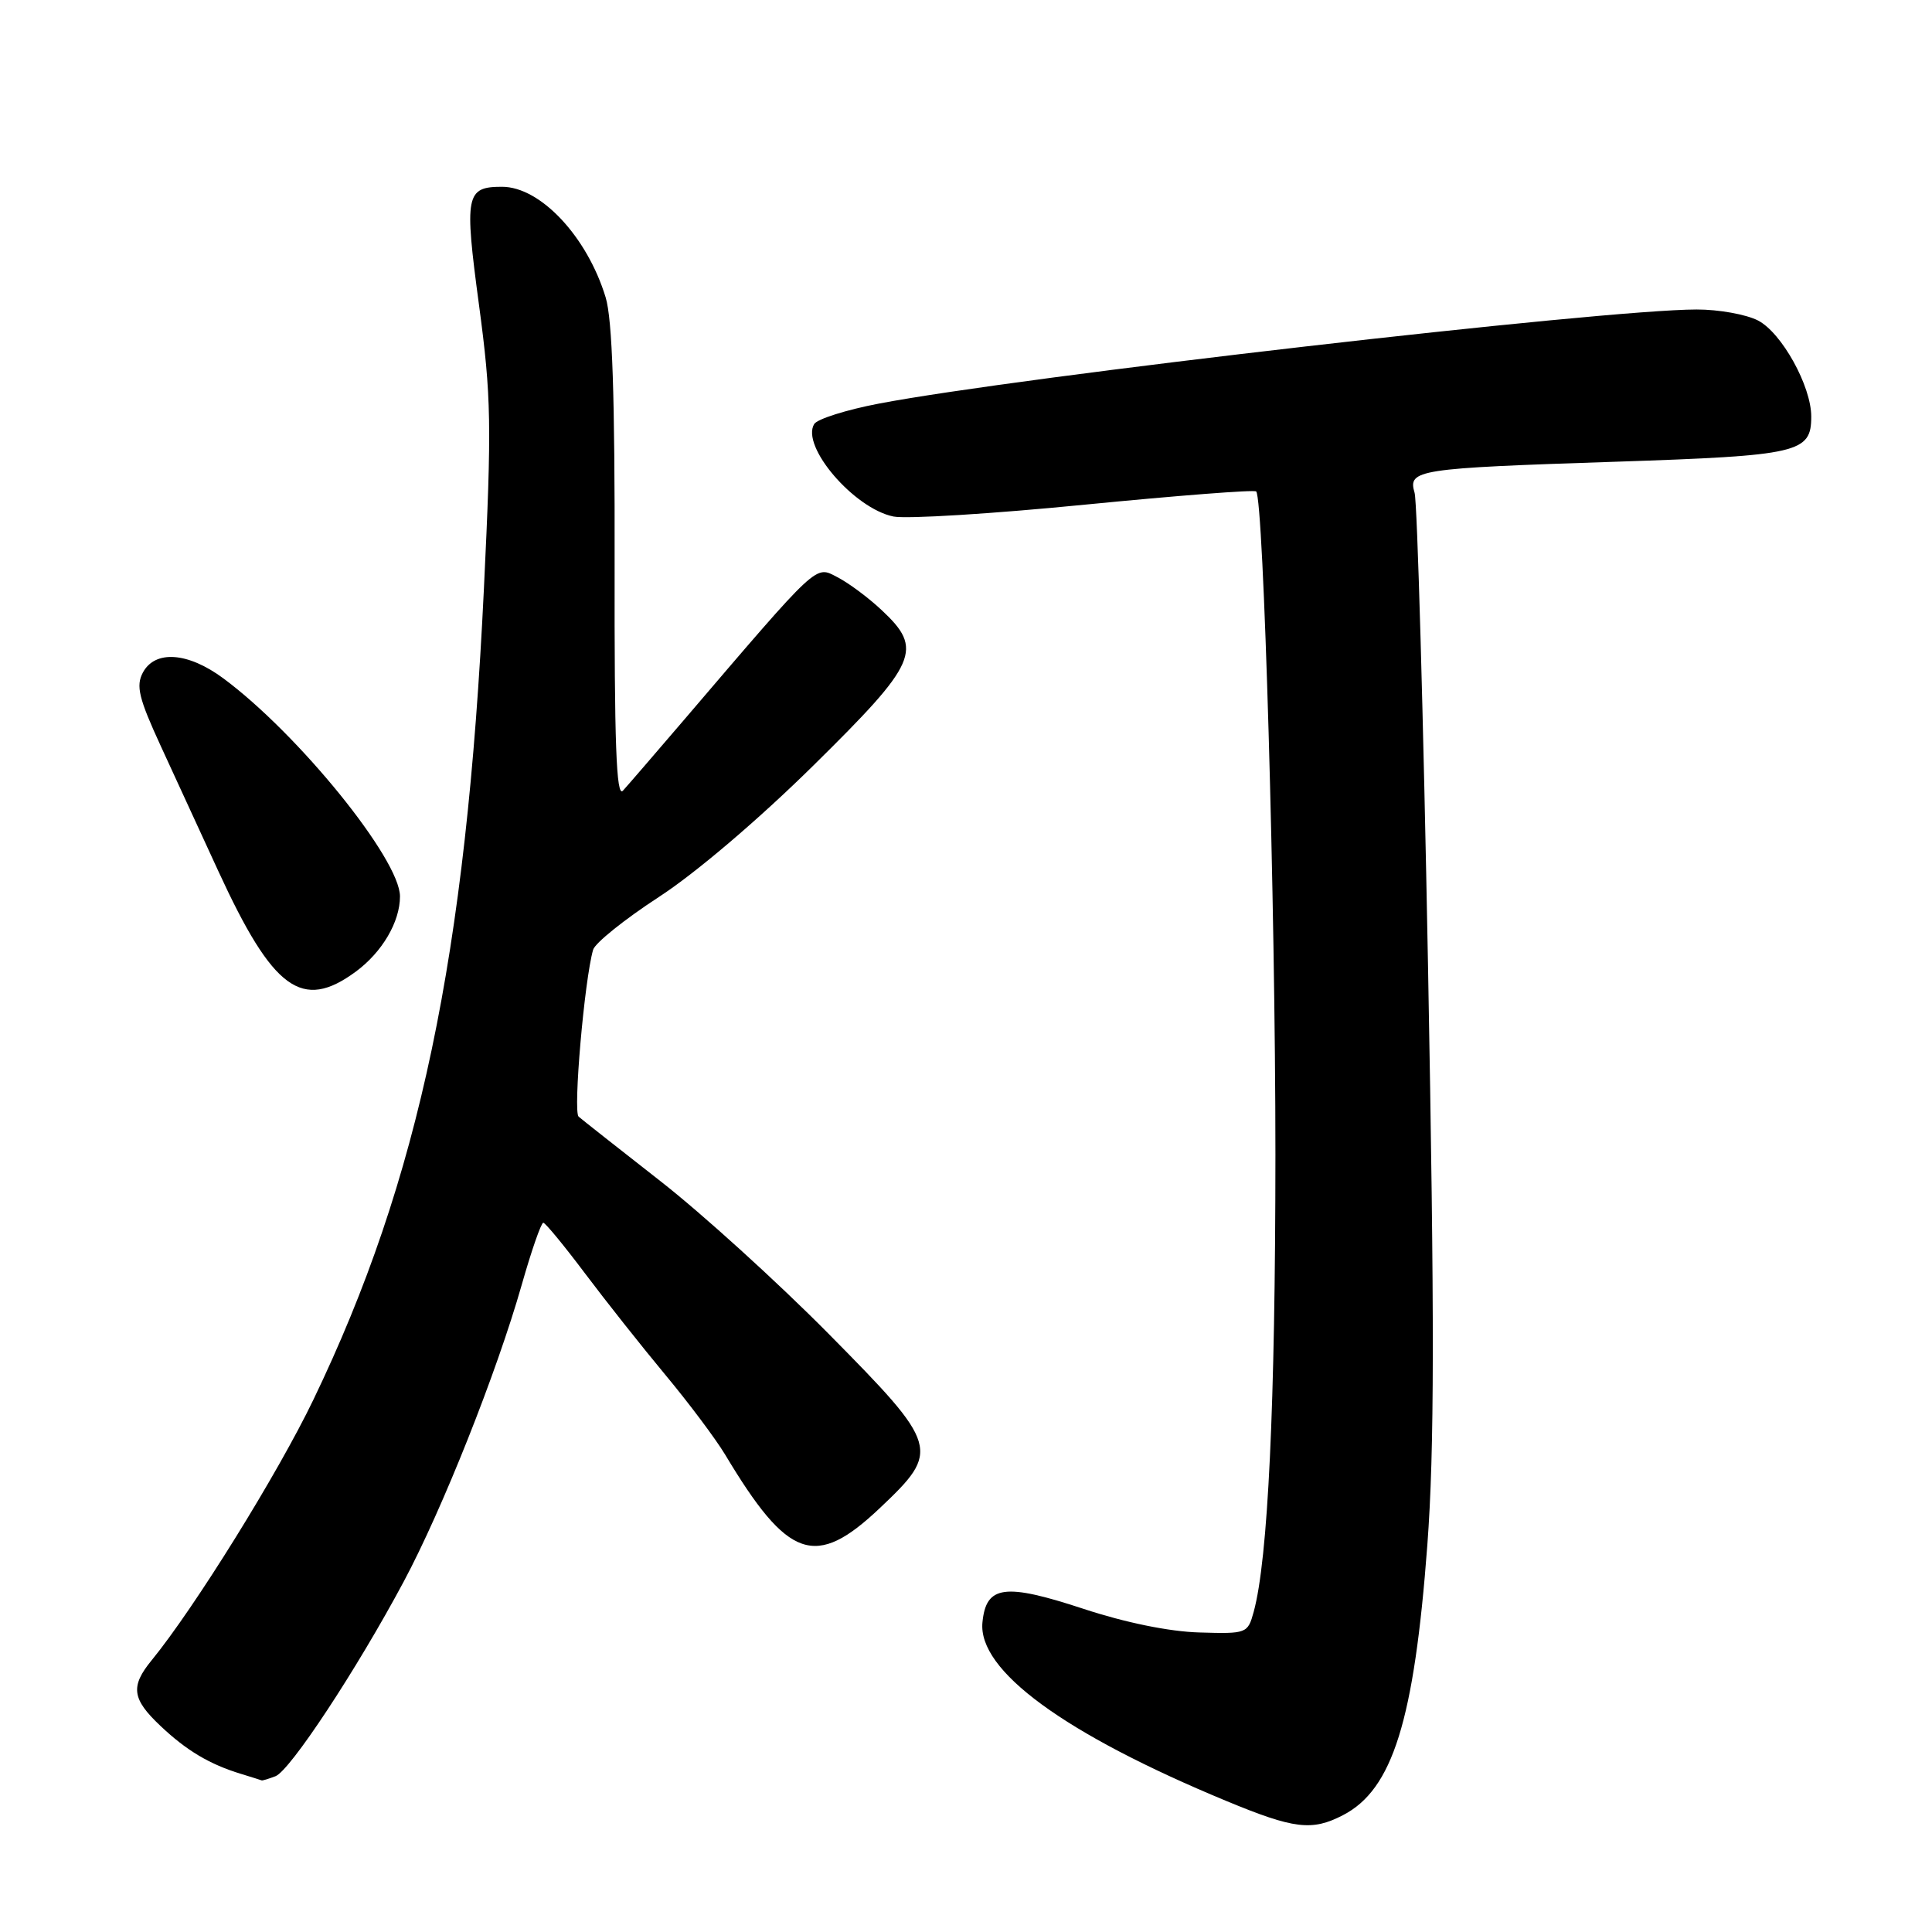 <?xml version="1.0" encoding="UTF-8" standalone="no"?>
<!DOCTYPE svg PUBLIC "-//W3C//DTD SVG 1.1//EN" "http://www.w3.org/Graphics/SVG/1.1/DTD/svg11.dtd" >
<svg xmlns="http://www.w3.org/2000/svg" xmlns:xlink="http://www.w3.org/1999/xlink" version="1.1" viewBox="0 0 256 256">
 <g >
 <path fill="currentColor"
d=" M 177.95 240.52 C 184.53 237.12 187.38 228.01 189.13 204.72 C 190.07 192.12 190.09 174.98 189.22 128.00 C 188.60 94.72 187.80 66.51 187.44 65.30 C 186.54 62.23 187.67 62.05 214.14 61.18 C 238.41 60.37 240.00 60.00 240.00 55.19 C 240.00 51.16 236.09 44.10 232.95 42.47 C 231.38 41.66 227.71 41.00 224.80 41.01 C 212.37 41.02 135.07 49.92 116.45 53.48 C 112.15 54.30 108.30 55.52 107.89 56.18 C 106.08 59.11 113.15 67.37 118.38 68.44 C 120.10 68.79 131.51 68.08 143.75 66.87 C 155.99 65.67 166.21 64.87 166.45 65.12 C 167.44 66.11 169.00 119.87 169.00 153.00 C 168.99 186.11 168.02 206.65 166.12 213.58 C 165.33 216.45 165.20 216.50 158.91 216.31 C 154.95 216.20 149.08 215.00 143.54 213.17 C 133.11 209.74 130.66 210.07 130.18 214.97 C 129.55 221.34 141.01 229.73 162.50 238.64 C 171.47 242.36 173.84 242.65 177.95 240.52 Z  M 36.50 235.36 C 38.44 234.62 47.26 221.23 53.49 209.58 C 58.60 200.03 65.84 181.82 69.13 170.25 C 70.42 165.71 71.71 162.01 71.99 162.02 C 72.27 162.04 74.75 165.05 77.50 168.71 C 80.25 172.37 85.04 178.42 88.15 182.16 C 91.26 185.89 94.82 190.65 96.07 192.72 C 104.43 206.67 108.03 207.92 116.56 199.85 C 124.67 192.18 124.51 191.62 109.75 176.69 C 103.01 169.88 93.00 160.79 87.50 156.50 C 82.00 152.20 77.13 148.36 76.67 147.96 C 75.92 147.31 77.44 129.83 78.59 125.85 C 78.85 124.95 82.77 121.81 87.28 118.87 C 92.12 115.74 100.54 108.57 107.75 101.46 C 121.63 87.78 122.39 86.04 116.82 80.84 C 115.08 79.20 112.44 77.24 110.96 76.48 C 107.98 74.94 108.68 74.28 90.54 95.50 C 86.77 99.90 83.18 104.07 82.54 104.77 C 81.66 105.74 81.40 98.51 81.44 74.77 C 81.48 52.49 81.14 42.32 80.25 39.40 C 77.80 31.35 71.61 24.75 66.52 24.75 C 61.72 24.75 61.51 25.83 63.47 40.41 C 65.10 52.57 65.17 56.22 64.12 78.02 C 61.79 126.64 55.55 156.34 41.53 185.46 C 36.82 195.26 25.76 213.07 20.09 220.00 C 17.26 223.46 17.48 225.12 21.25 228.68 C 24.71 231.96 27.79 233.79 31.94 235.05 C 33.35 235.48 34.58 235.87 34.67 235.91 C 34.76 235.96 35.59 235.71 36.50 235.36 Z  M 47.14 128.75 C 50.64 126.17 53.00 122.15 53.00 118.78 C 53.00 113.86 39.55 97.26 29.60 89.89 C 24.91 86.41 20.55 86.10 18.93 89.12 C 17.99 90.89 18.39 92.53 21.31 98.87 C 23.24 103.07 26.67 110.52 28.93 115.43 C 36.18 131.18 40.02 133.99 47.14 128.75 Z "/>
</g>
</svg>